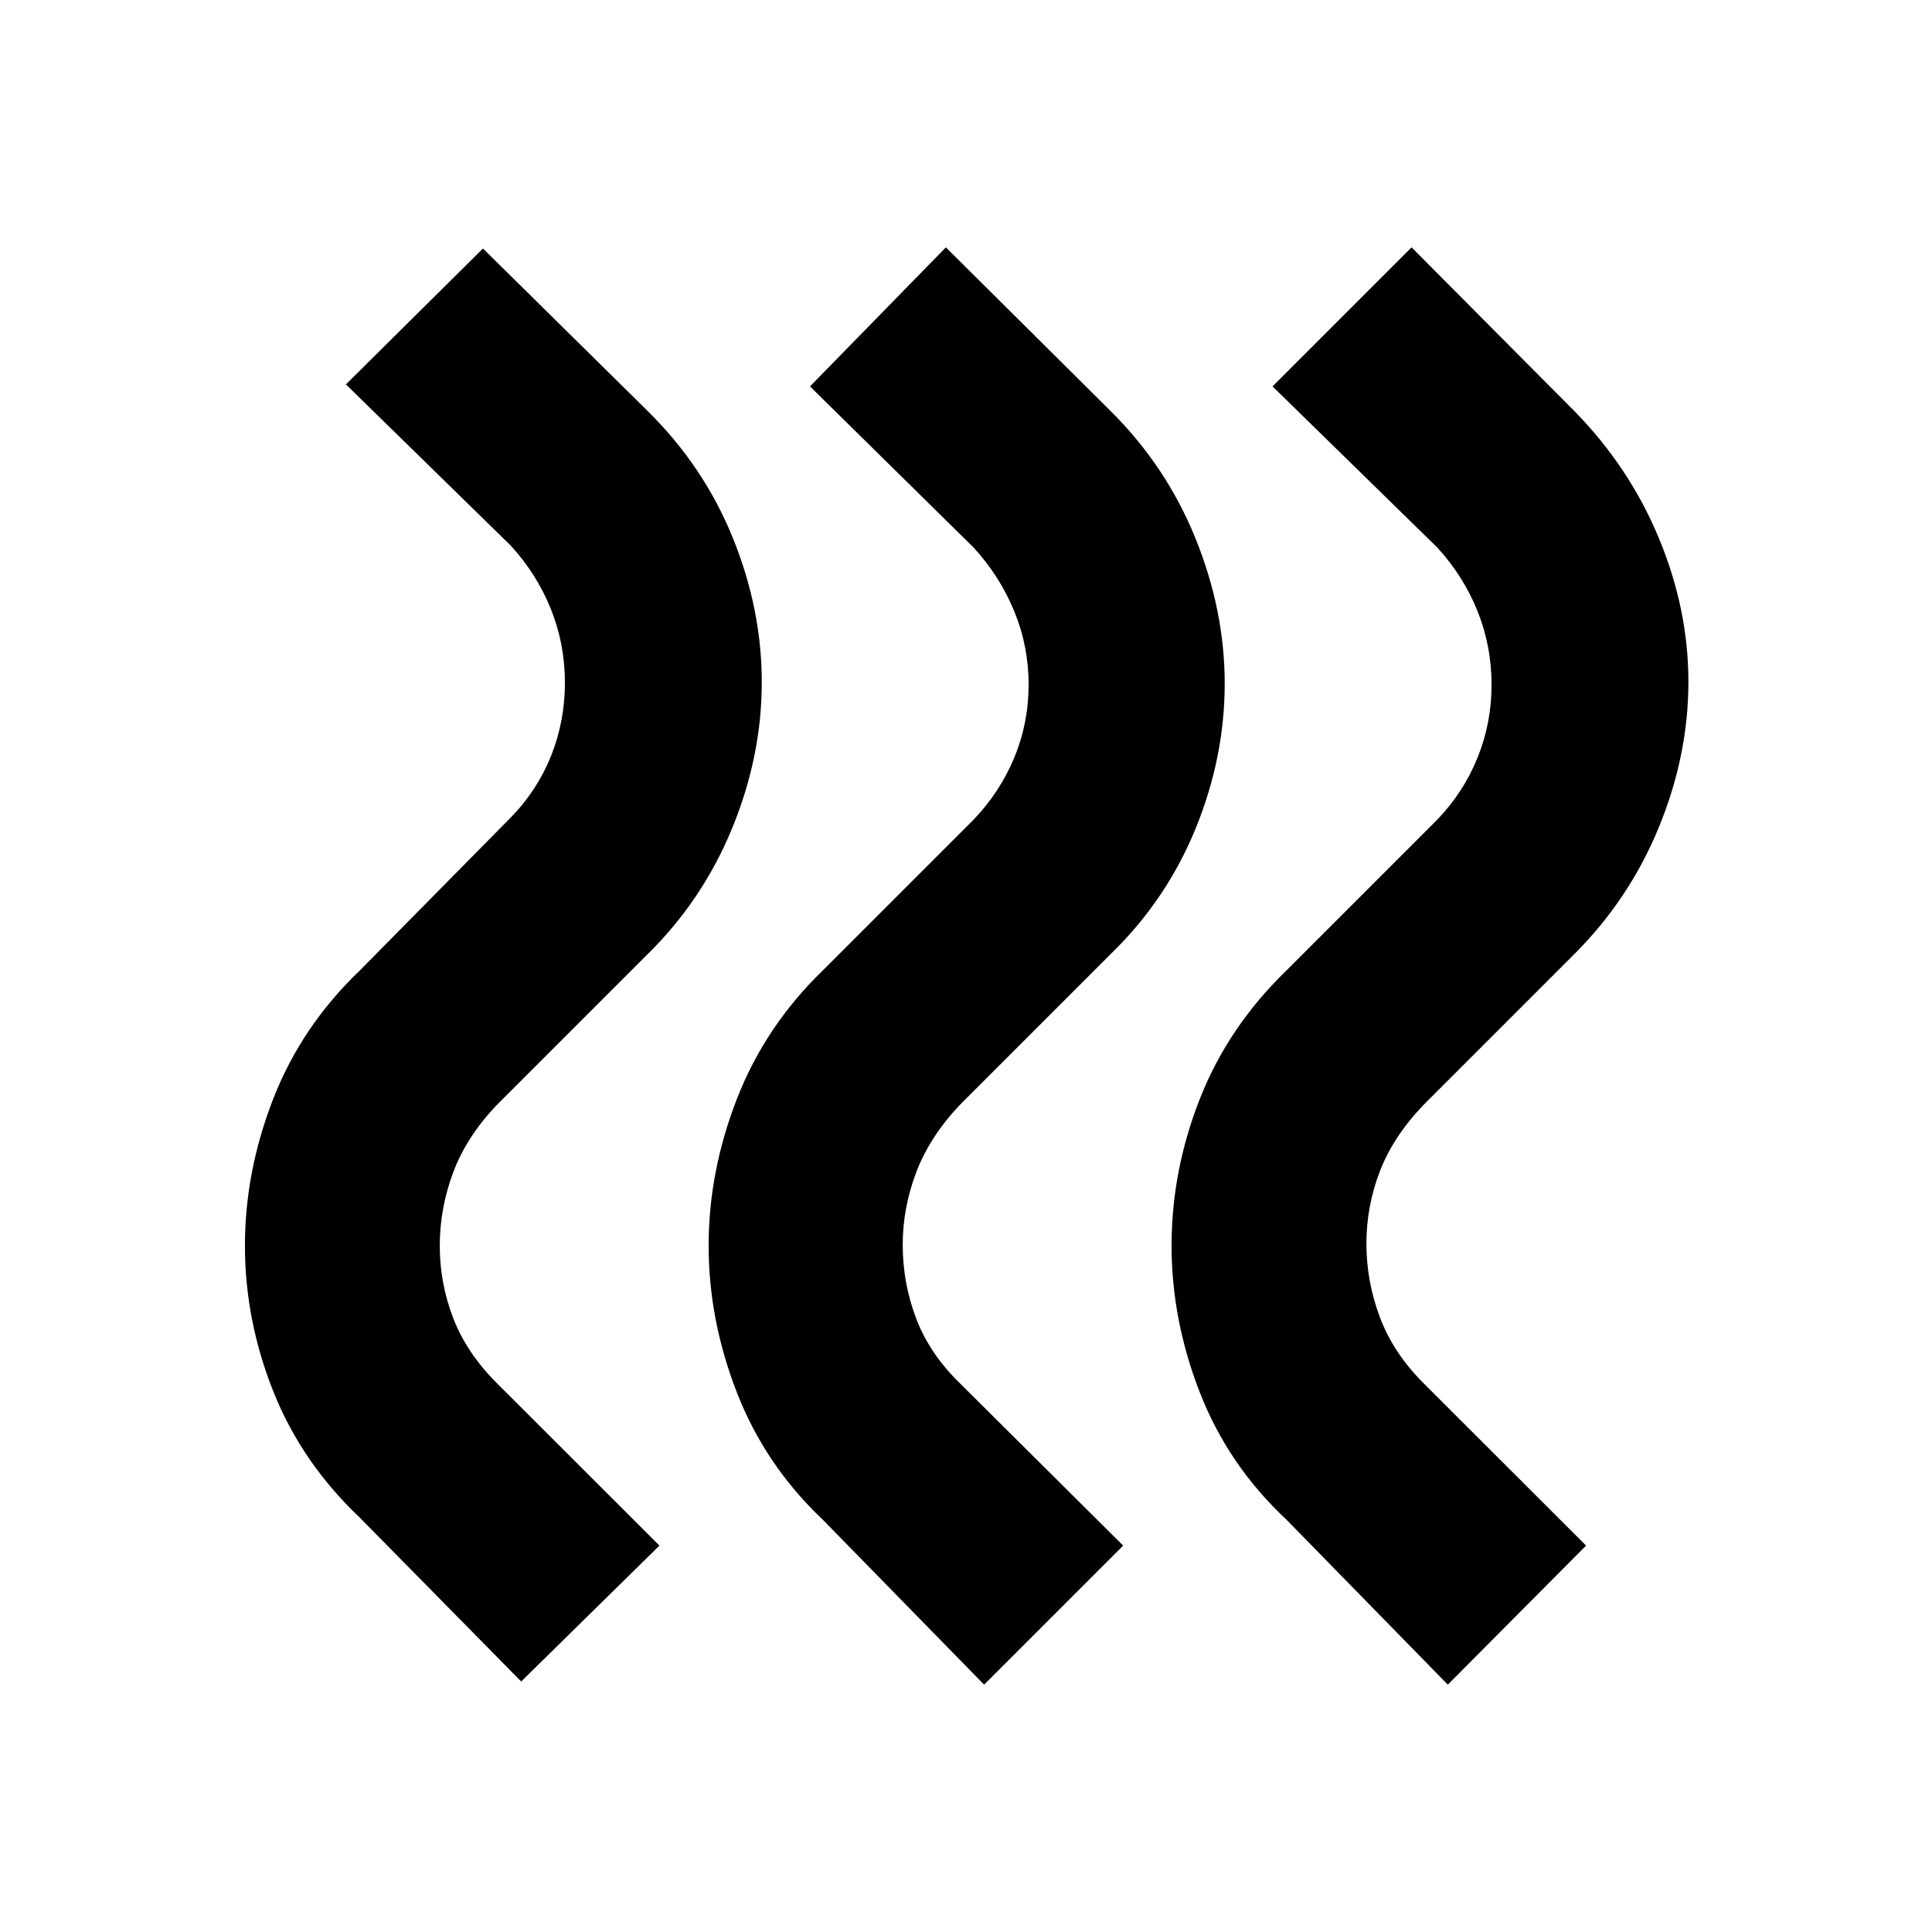 <svg xmlns="http://www.w3.org/2000/svg" height="40" viewBox="0 -960 960 960" width="40"><path d="M639.262-204.855q-28.949-27.047-43.032-63.125-14.084-36.078-14.084-73.02 0-37.319 14.066-73.043 14.065-35.725 43.05-63.769l75-75q12.971-13.536 19.928-30.726 6.956-17.19 6.956-36.282 0-19.093-6.956-36.463-6.957-17.369-19.928-31.572L632.32-768l69.087-69.087 80.812 81.275q27.376 27.856 42.058 63.196 14.681 35.341 14.681 71.39 0 36.528-14.681 72.285-14.682 35.757-42.058 63.086l-75 75q-14.994 15.677-21.628 32.997-6.633 17.319-6.633 35.858 0 18.571 6.633 36.361 6.634 17.791 21.628 32.827L788.117-192l-68.71 69.087-80.145-81.942Zm-230.407 0q-28.609-27.064-42.674-63.134-14.065-36.069-14.065-73.011 0-36.942 14.065-73.011 14.065-36.07 42.674-63.801l75-75q12.971-13.536 20.116-30.726 7.145-17.19 7.145-36.282 0-19.093-7.145-36.463-7.145-17.369-20.116-31.572L402.478-768 470-837.087l81.812 81.275q27.753 27.561 42.246 63.382 14.493 35.821 14.493 72.097 0 36.652-14.493 72.109-14.493 35.457-42.246 62.369l-75 75q-14.994 15.921-21.628 33.581-6.633 17.66-6.633 35.836 0 18.844 6.633 36.42 6.634 17.577 21.628 32.206L558.087-192 489-122.913l-80.145-81.942Zm-230.03-1q-28.986-27.459-43.051-62.831-14.065-35.372-14.065-72.314 0-36.942 14.065-73.011 14.065-36.07 43.051-63.801l75-76q13.203-13.536 20.043-30.726 6.841-17.19 6.841-36.282 0-19.093-6.957-36.463-6.956-17.369-19.927-31.572L171.883-769l68.087-67.522 81.811 80.71q27.942 27.561 42.341 63.049Q378.52-657.275 378.52-621q0 36.652-14.681 72.443-14.681 35.79-42.058 62.702l-75 75q-14.993 15.703-21.627 33.494-6.634 17.79-6.634 36.361 0 18.539 6.634 35.858 6.634 17.32 21.627 32.33L327.68-192l-68.71 67.522-80.145-81.377Z"/></svg>